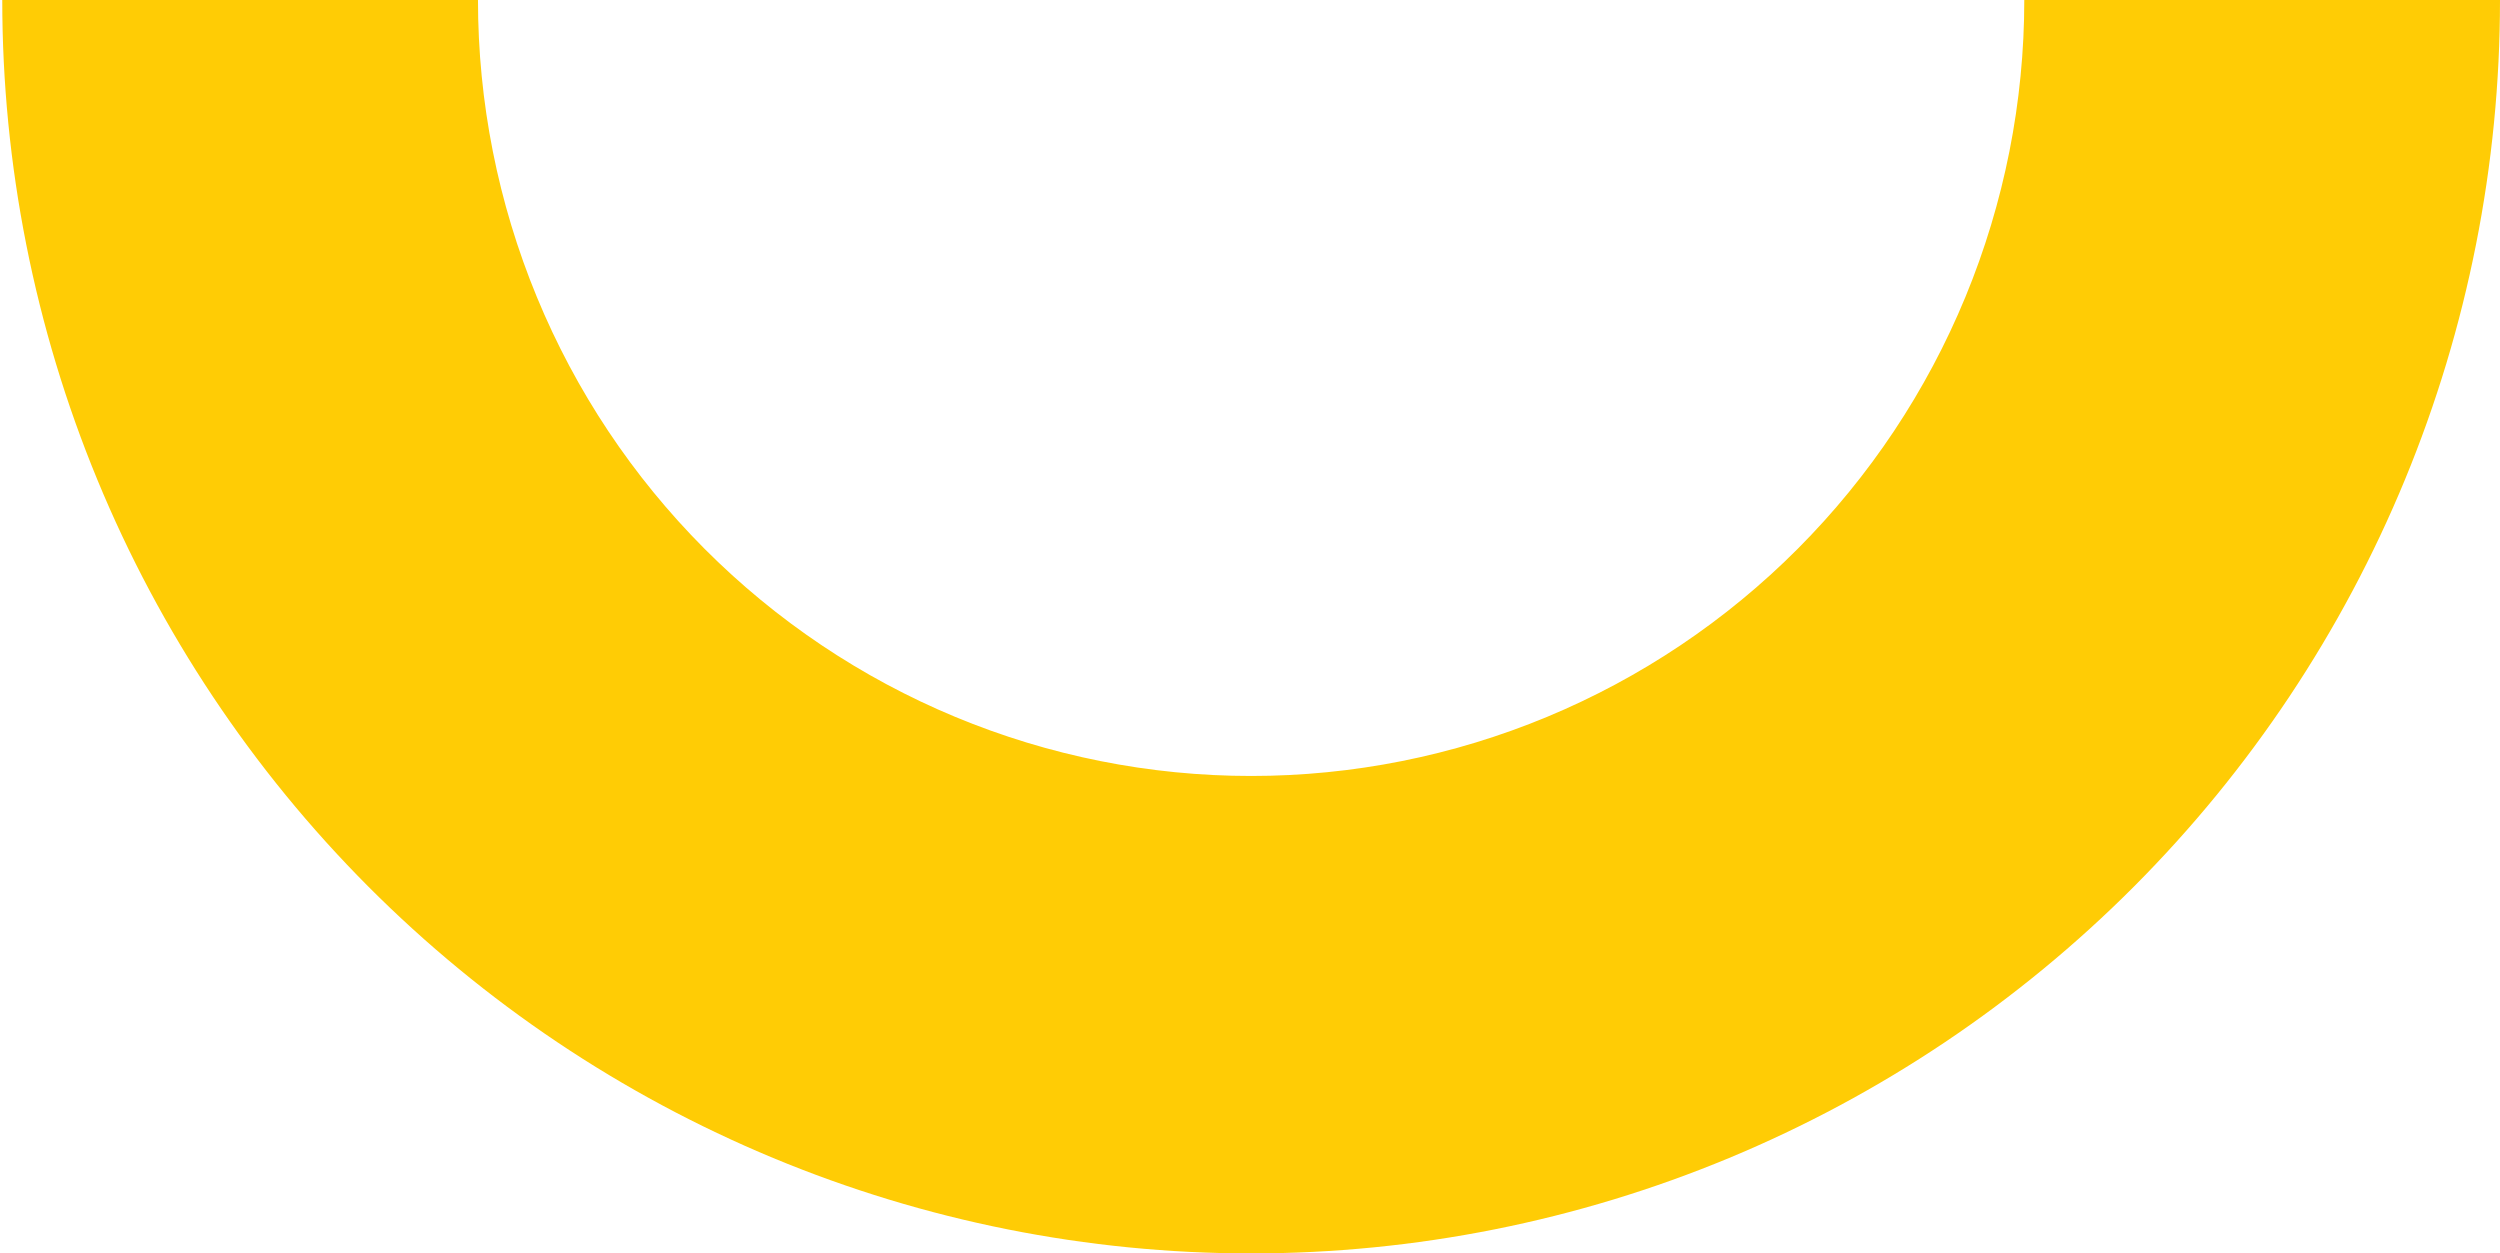 <svg width="1097" height="550" viewBox="0 0 1097 550" fill="none" xmlns="http://www.w3.org/2000/svg">
<path d="M0.993 0C0.993 72.227 15.168 143.747 42.707 210.476C70.247 277.205 110.613 337.837 161.499 388.909C212.386 439.981 272.798 480.494 339.285 508.134C405.772 535.774 477.032 550 548.997 550C620.961 550 692.222 535.774 758.708 508.134C825.195 480.494 885.607 439.981 936.493 388.909C987.38 337.837 1027.75 277.205 1055.29 210.476C1082.83 143.747 1097 72.227 1097 0L888.256 0C888.256 44.715 879.481 88.991 862.431 130.302C845.382 171.613 820.392 209.149 788.889 240.767C757.386 272.385 719.986 297.465 678.825 314.577C637.665 331.688 593.549 340.495 548.996 340.495C504.444 340.495 460.328 331.688 419.168 314.577C378.007 297.465 340.607 272.385 309.104 240.767C277.601 209.149 252.611 171.613 235.562 130.302C218.512 88.991 209.737 44.715 209.737 0L0.993 0Z" fill="#FFCC05"/>
</svg>
